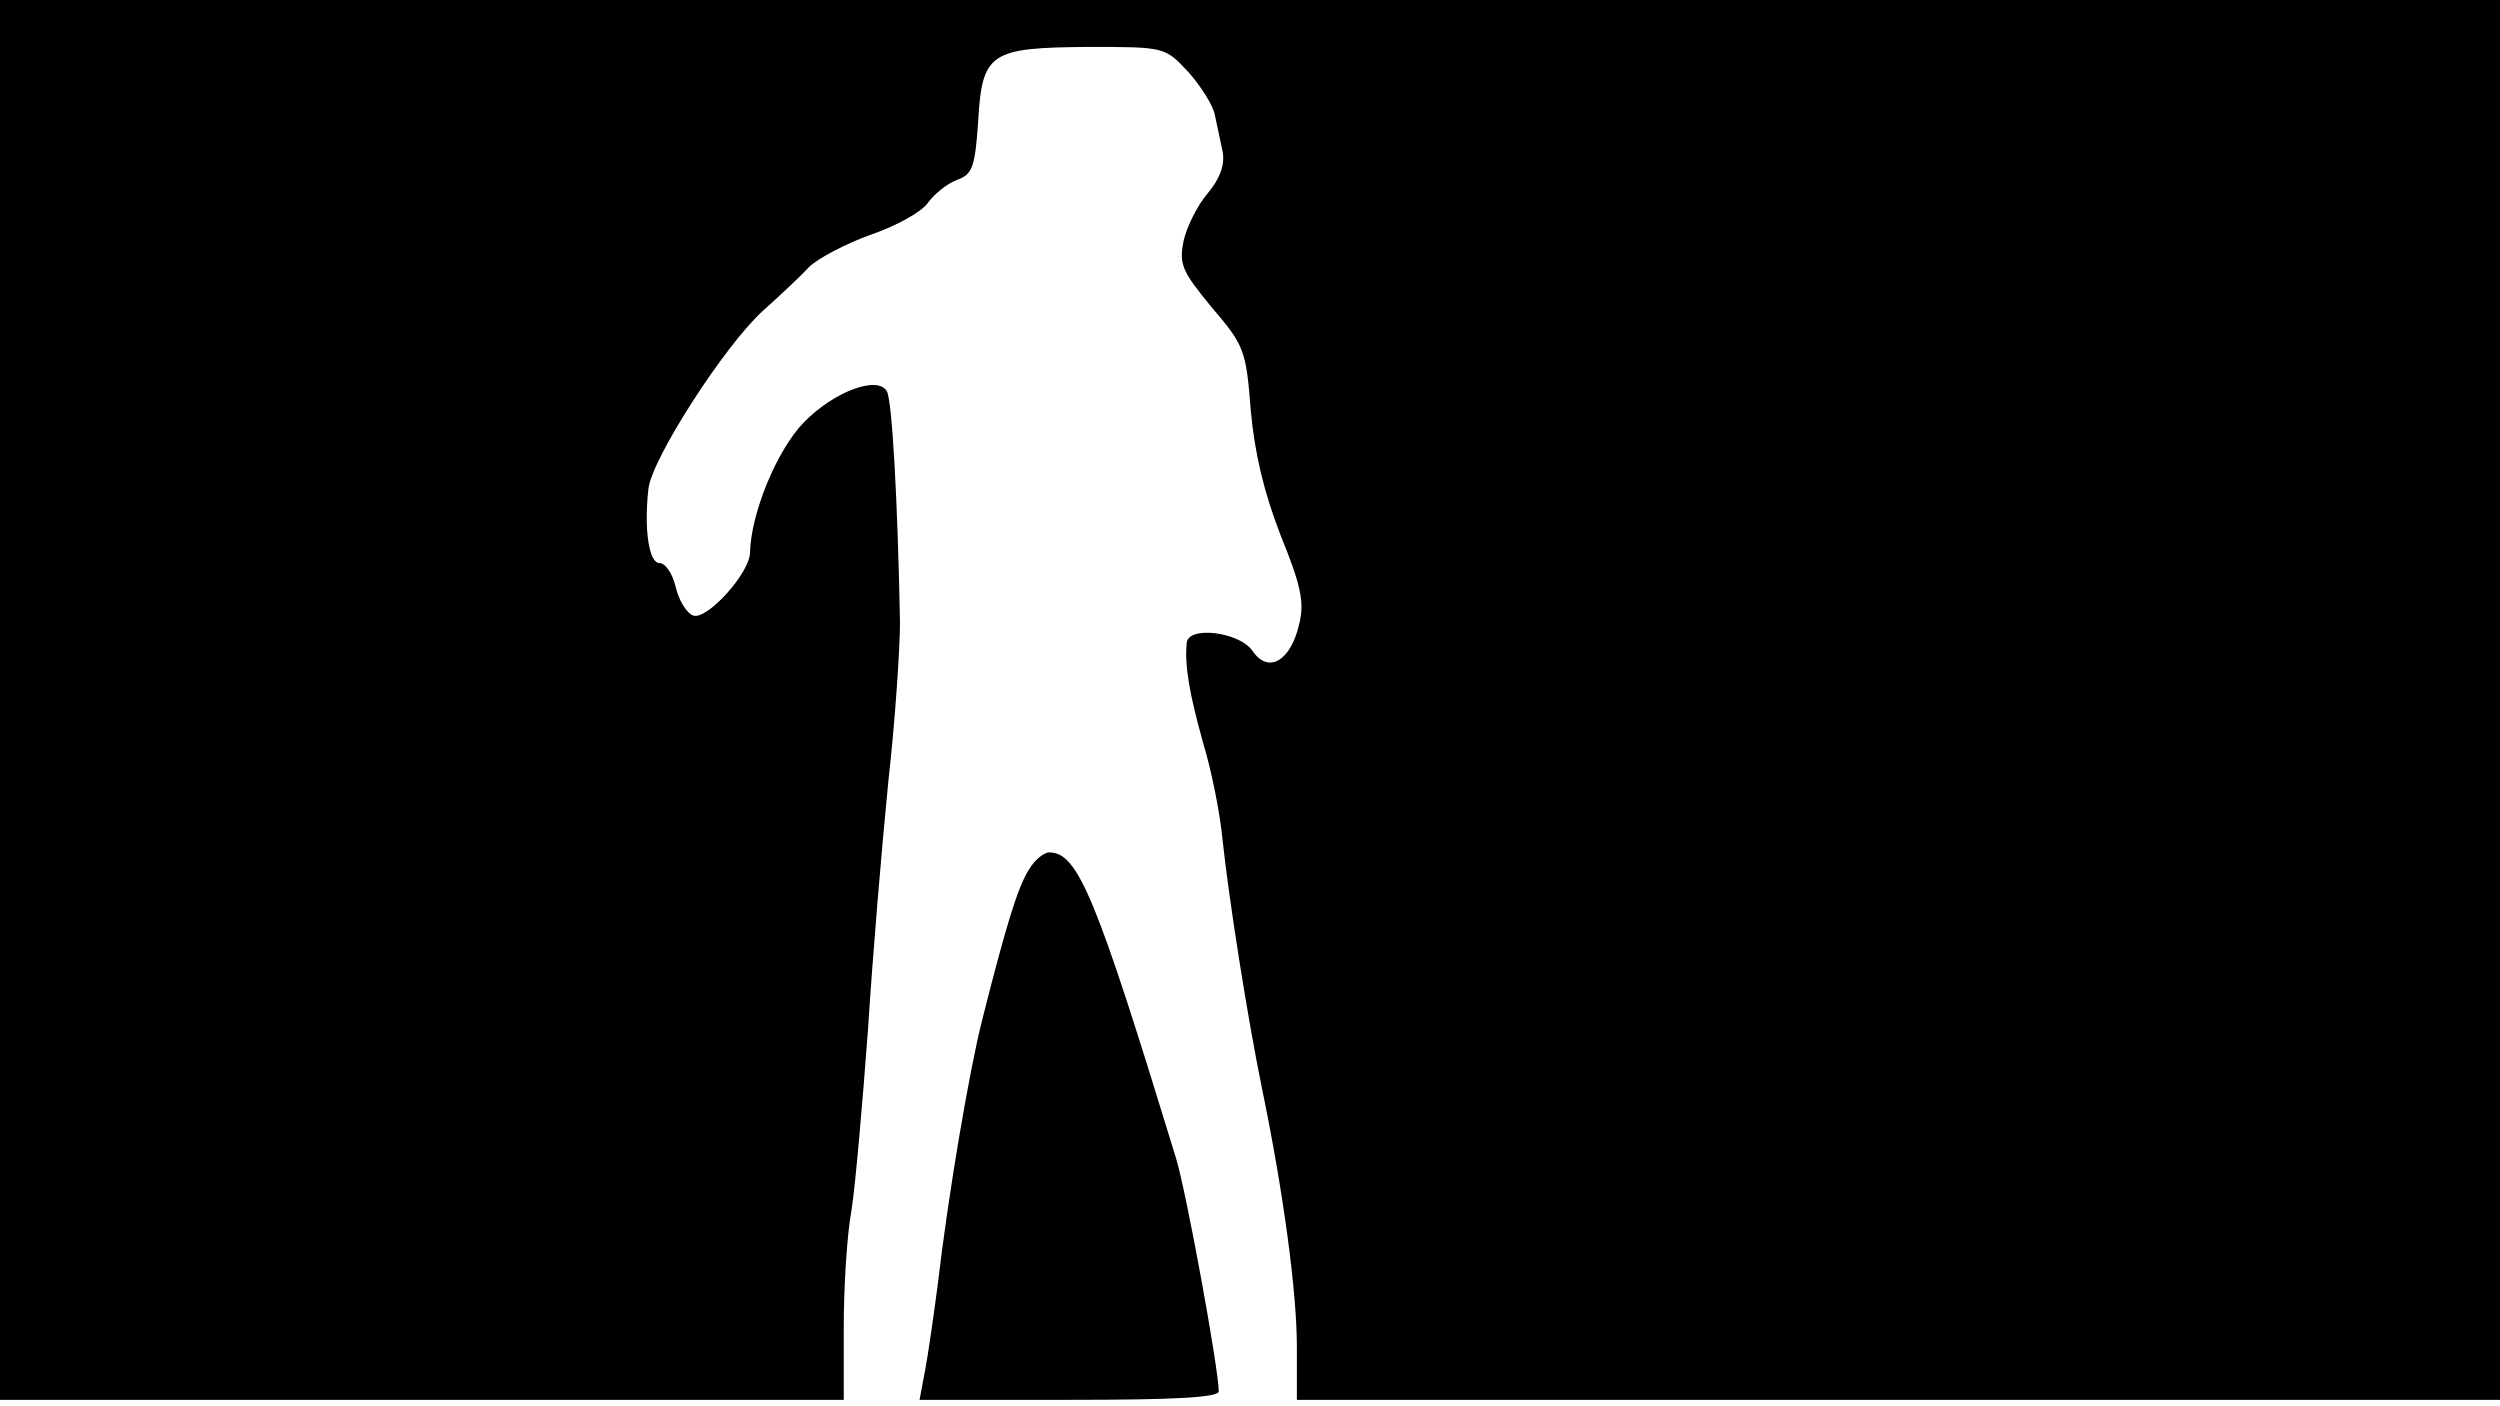 <svg version="1.0" xmlns="http://www.w3.org/2000/svg"
 width="668px" style="transform:scale(1,1.001);" height="375.75px" viewBox="0 0 320 180"
 preserveAspectRatio="xMidYMid meet">
<g transform="translate(0,180) scale(0.1,-0.1)"
fill="#000000" stroke="none">
<path d="M0 905 l0 -895 540 0 540 0 0 93 c0 50 4 118 10 150 5 32 14 136 21 230 6 95
18 237 26 317 9 80 15 172 15 205 -3 154 -10 284 -17 295 -12 20 -68 -1 -106
-40 -35 -36 -68 -117 -69 -167 -1 -27 -56 -87 -73 -80 -8 3 -18 19 -22 36 -4
17 -13 31 -21 31 -13 0 -20 42 -14 95 4 38 98 184 147 228 20 18 46 42 58 55
12 12 49 31 80 42 32 11 65 29 73 41 8 11 24 24 37 29 20 7 23 17 27 74 5 89
15 95 141 96 98 0 98 0 128 -32 16 -18 32 -43 34 -55 3 -13 7 -34 10 -47 3
-16 -3 -34 -19 -53 -13 -15 -27 -43 -31 -61 -6 -30 -2 -39 36 -85 42 -49 44
-55 50 -132 5 -55 17 -105 38 -159 26 -64 31 -86 24 -114 -11 -48 -40 -64 -60
-34 -17 24 -82 32 -84 10 -3 -30 4 -67 21 -128 11 -36 22 -92 25 -125 8 -75
32 -228 51 -320 27 -131 44 -258 44 -327 l0 -68 770 0 770 0 0 895 0 895
-1600 0 -1600 0 0 -895z"/>
<path d="M1317 688 c-14 -22 -29 -70 -60 -193 -16 -63 -43 -220 -57 -340 -5 -38 -12
-87 -16 -108 l-7 -37 192 0 c136 0 191 3 191 11 0 28 -42 258 -55 299 -102
333 -125 390 -162 390 -7 0 -19 -10 -26 -22z"/>
</g>
</svg>
